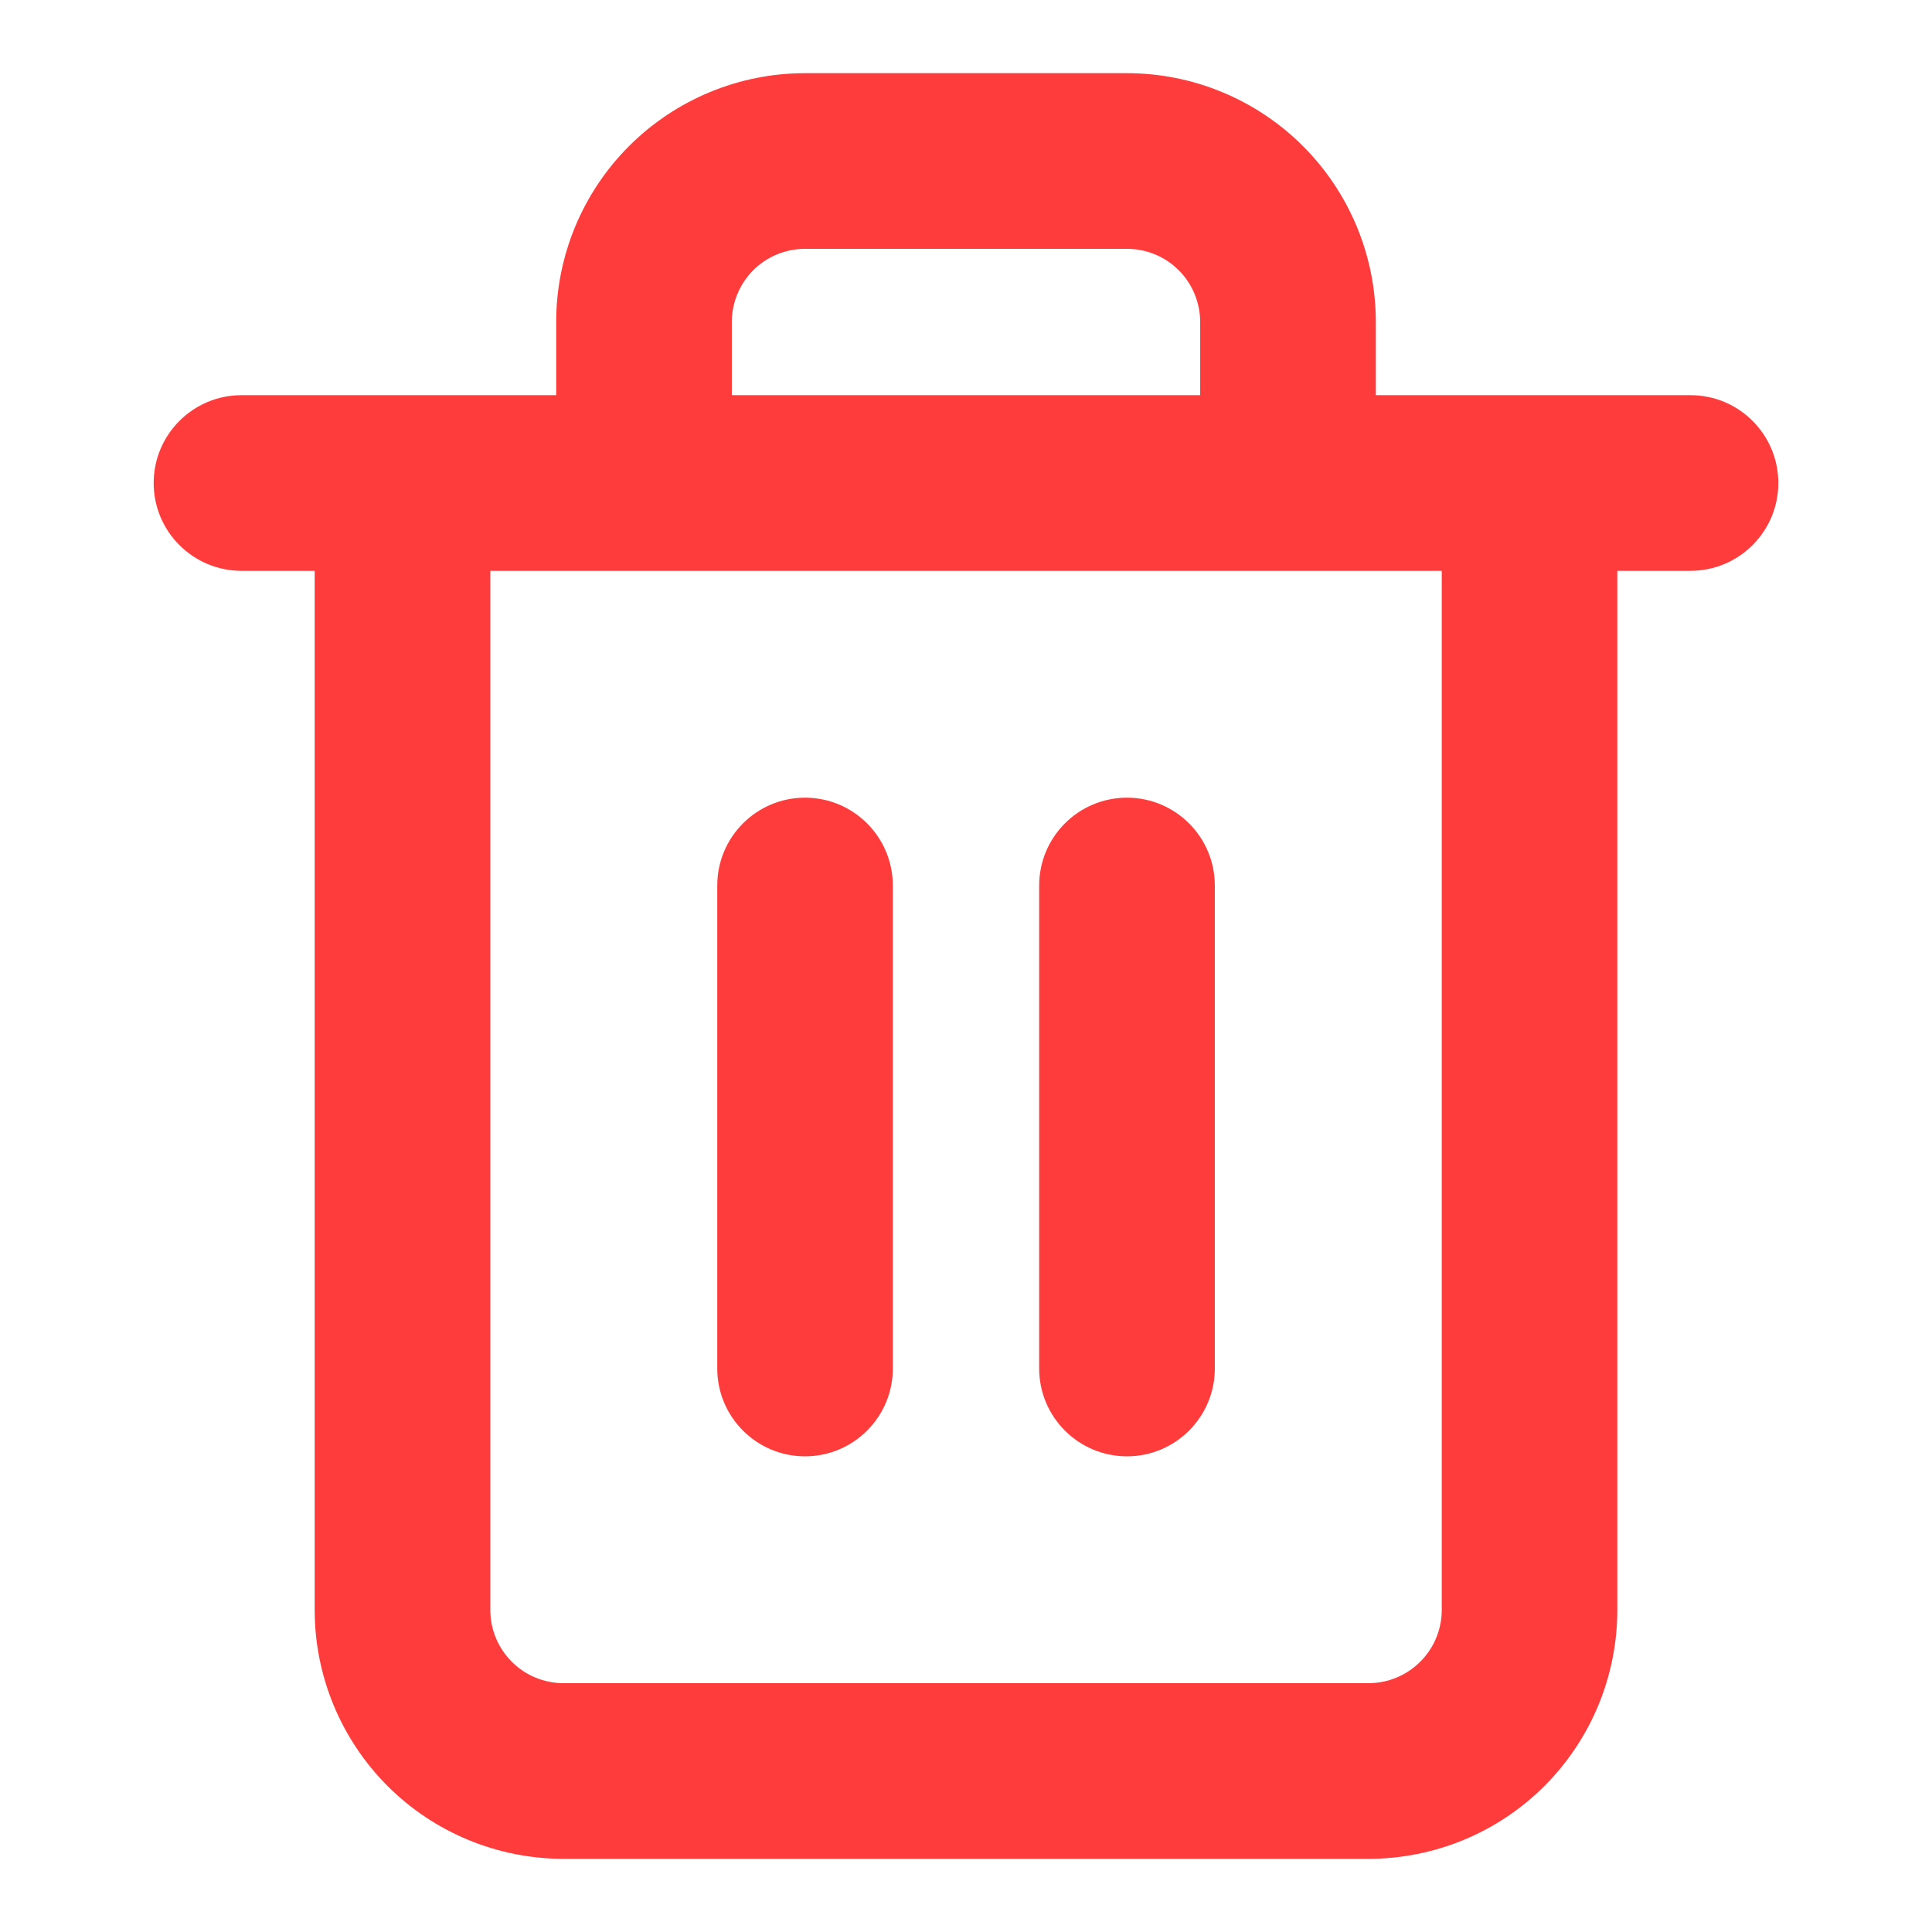<svg width="24" height="24" viewBox="0 0 24 24" fill="none" xmlns="http://www.w3.org/2000/svg">
<path d="M17.91 7.091H6.091V20C6.091 20.241 6.187 20.472 6.357 20.642C6.527 20.813 6.759 20.909 7 20.909H17C17.241 20.909 17.473 20.813 17.643 20.642C17.814 20.472 17.91 20.241 17.91 20V7.091ZM8.91 17V11C8.91 10.398 9.398 9.909 10 9.909C10.603 9.909 11.091 10.398 11.091 11V17C11.091 17.602 10.603 18.091 10 18.091C9.398 18.091 8.91 17.602 8.91 17ZM12.909 17V11C12.909 10.398 13.397 9.909 14 9.909C14.602 9.909 15.091 10.398 15.091 11V17C15.091 17.602 14.602 18.091 14 18.091C13.397 18.091 12.909 17.602 12.909 17ZM14.909 4C14.909 3.759 14.813 3.528 14.643 3.357C14.473 3.187 14.241 3.091 14 3.091H10C9.759 3.091 9.527 3.187 9.357 3.357C9.187 3.528 9.091 3.759 9.091 4V4.909H14.909V4ZM17.091 4.909H21C21.603 4.909 22.091 5.398 22.091 6C22.091 6.603 21.602 7.091 21 7.091H20.091V20C20.091 20.82 19.765 21.606 19.186 22.186C18.606 22.766 17.819 23.091 17 23.091H7C6.181 23.091 5.394 22.766 4.814 22.186C4.235 21.606 3.909 20.82 3.909 20V7.091H3C2.398 7.091 1.909 6.603 1.909 6C1.909 5.398 2.398 4.909 3 4.909H6.909V4C6.909 3.18 7.235 2.394 7.814 1.815C8.394 1.235 9.181 0.909 10 0.909H14C14.819 0.909 15.606 1.235 16.186 1.815C16.765 2.394 17.091 3.18 17.091 4V4.909Z" fill="#FF3C3C"/>
</svg>
